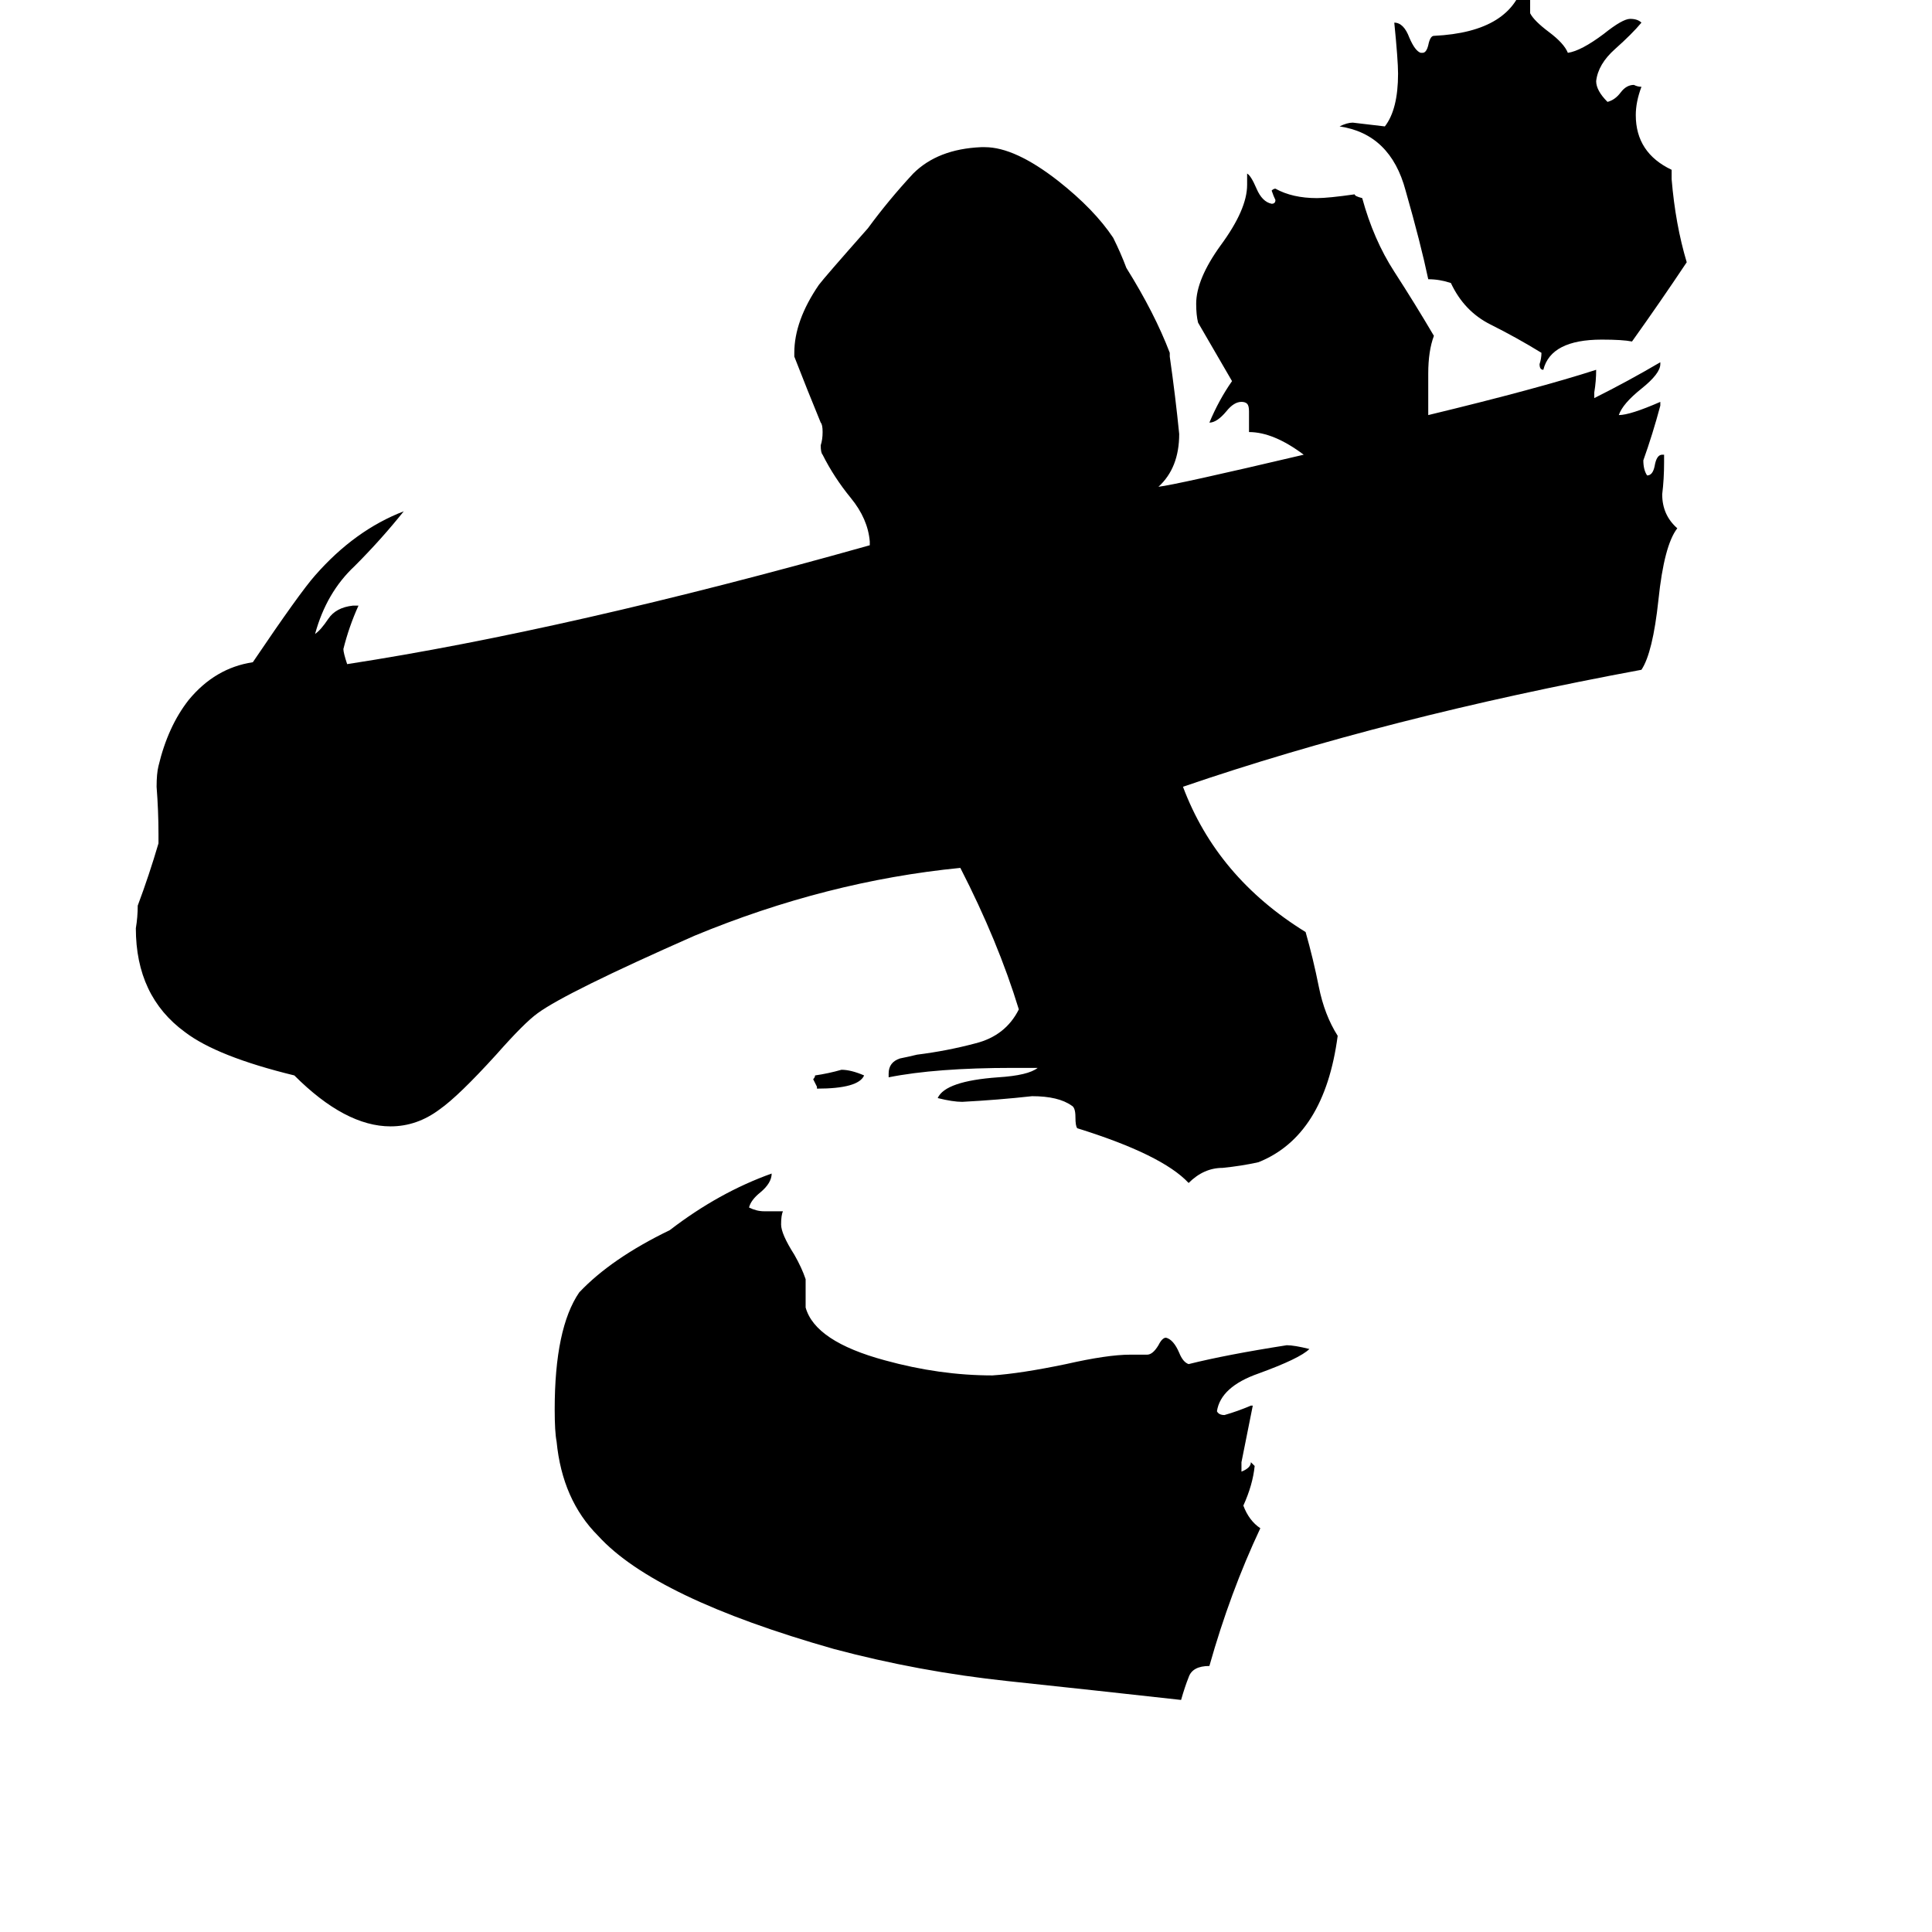 <svg xmlns="http://www.w3.org/2000/svg" viewBox="0 -800 1024 1024">
	<path fill="#000000" d="M886 -710V-705Q888 -681 894 -661Q880 -640 865 -619Q860 -620 849 -620Q822 -620 818 -604Q816 -604 816 -607Q817 -610 817 -613Q804 -621 790 -628Q776 -635 769 -650Q763 -652 757 -652Q753 -671 745 -699Q737 -729 710 -733Q714 -735 717 -735Q726 -734 734 -733Q741 -742 741 -761Q741 -768 739 -788Q744 -788 747 -780Q750 -773 753 -772H754Q756 -772 757 -776Q758 -781 760 -781Q802 -783 808 -811Q811 -809 811 -800V-793Q813 -789 821 -783Q829 -777 831 -772Q838 -773 850 -782Q860 -790 864 -790Q868 -790 870 -788Q865 -782 856 -774Q847 -766 846 -757Q846 -752 852 -746Q856 -747 859 -751Q862 -755 866 -755Q868 -754 870 -754Q867 -746 867 -739Q867 -719 886 -710ZM882 -559V-555Q882 -546 881 -538Q881 -527 889 -520Q882 -511 879 -482Q876 -454 870 -445Q735 -420 627 -383Q645 -335 692 -306Q696 -292 699 -277Q702 -262 709 -251Q702 -198 667 -184Q658 -182 648 -181Q638 -181 630 -173Q616 -188 571 -202Q570 -203 570 -208Q570 -213 568 -214Q561 -219 547 -219Q529 -217 510 -216Q505 -216 497 -218Q501 -227 529 -229Q545 -230 550 -234H537Q496 -234 471 -229V-231Q471 -237 477 -239Q482 -240 486 -241Q502 -243 517 -247Q533 -251 540 -265Q529 -301 509 -340Q438 -333 368 -304Q300 -274 285 -263Q278 -258 263 -241Q243 -219 233 -212Q221 -203 207 -203Q183 -203 156 -230Q115 -240 98 -253Q72 -272 72 -308Q73 -314 73 -320Q79 -336 84 -353V-358Q84 -370 83 -383Q83 -390 84 -394Q89 -415 100 -429Q114 -446 134 -449Q159 -486 167 -495Q188 -519 214 -529Q202 -514 188 -500Q173 -486 167 -464Q170 -466 174 -472Q178 -478 187 -479H190Q185 -468 182 -456Q182 -454 184 -448Q301 -466 461 -511V-513Q460 -525 451 -536Q442 -547 436 -559Q435 -560 435 -564Q436 -567 436 -571Q436 -575 435 -576Q428 -593 421 -611V-613Q421 -630 434 -649Q437 -653 460 -679Q471 -694 484 -708Q497 -721 520 -722H522Q538 -722 561 -704Q580 -689 590 -674Q594 -666 597 -658Q612 -634 620 -613V-611Q623 -590 625 -570Q625 -552 614 -542Q623 -543 691 -559Q675 -571 662 -571V-582Q662 -585 661 -586Q660 -587 658 -587Q654 -587 650 -582Q645 -576 641 -576Q646 -588 653 -598L635 -629Q634 -633 634 -639Q634 -652 647 -670Q661 -689 661 -702V-708Q663 -707 666 -700Q669 -693 674 -692Q676 -692 676 -694Q675 -696 674 -699Q675 -700 676 -700Q685 -695 698 -695Q704 -695 718 -697Q718 -696 722 -695Q728 -673 739 -656Q750 -639 760 -622Q757 -614 757 -602V-580Q815 -594 846 -604Q846 -598 845 -592V-589Q863 -598 880 -608V-607Q880 -602 870 -594Q860 -586 858 -580Q864 -580 880 -587V-585Q876 -570 871 -556Q871 -551 873 -548Q876 -548 877 -553Q878 -559 881 -559ZM433 -223V-224Q432 -226 431 -228Q432 -229 432 -230Q439 -231 446 -233Q451 -233 458 -230Q455 -223 433 -223ZM663 -25L665 -23Q664 -13 659 -2Q662 6 668 10Q652 44 641 83Q632 83 630 89Q628 94 626 101Q581 96 534 91Q487 86 442 74Q347 47 317 14Q298 -5 295 -36Q294 -41 294 -53Q294 -96 307 -115Q324 -133 355 -148Q381 -168 409 -178Q409 -173 403 -168Q398 -164 397 -160Q401 -158 405 -158H415Q414 -156 414 -151Q414 -146 421 -135Q425 -128 427 -122V-107Q432 -89 469 -79Q498 -71 526 -71Q541 -72 565 -77Q587 -82 599 -82H608Q611 -82 614 -87Q616 -91 618 -91Q622 -90 625 -83Q627 -78 630 -77Q650 -82 682 -87Q686 -87 694 -85Q689 -80 667 -72Q647 -65 645 -52Q646 -50 649 -50Q656 -52 663 -55H664Q661 -40 658 -25V-20Q663 -22 663 -25Z"/>
</svg>